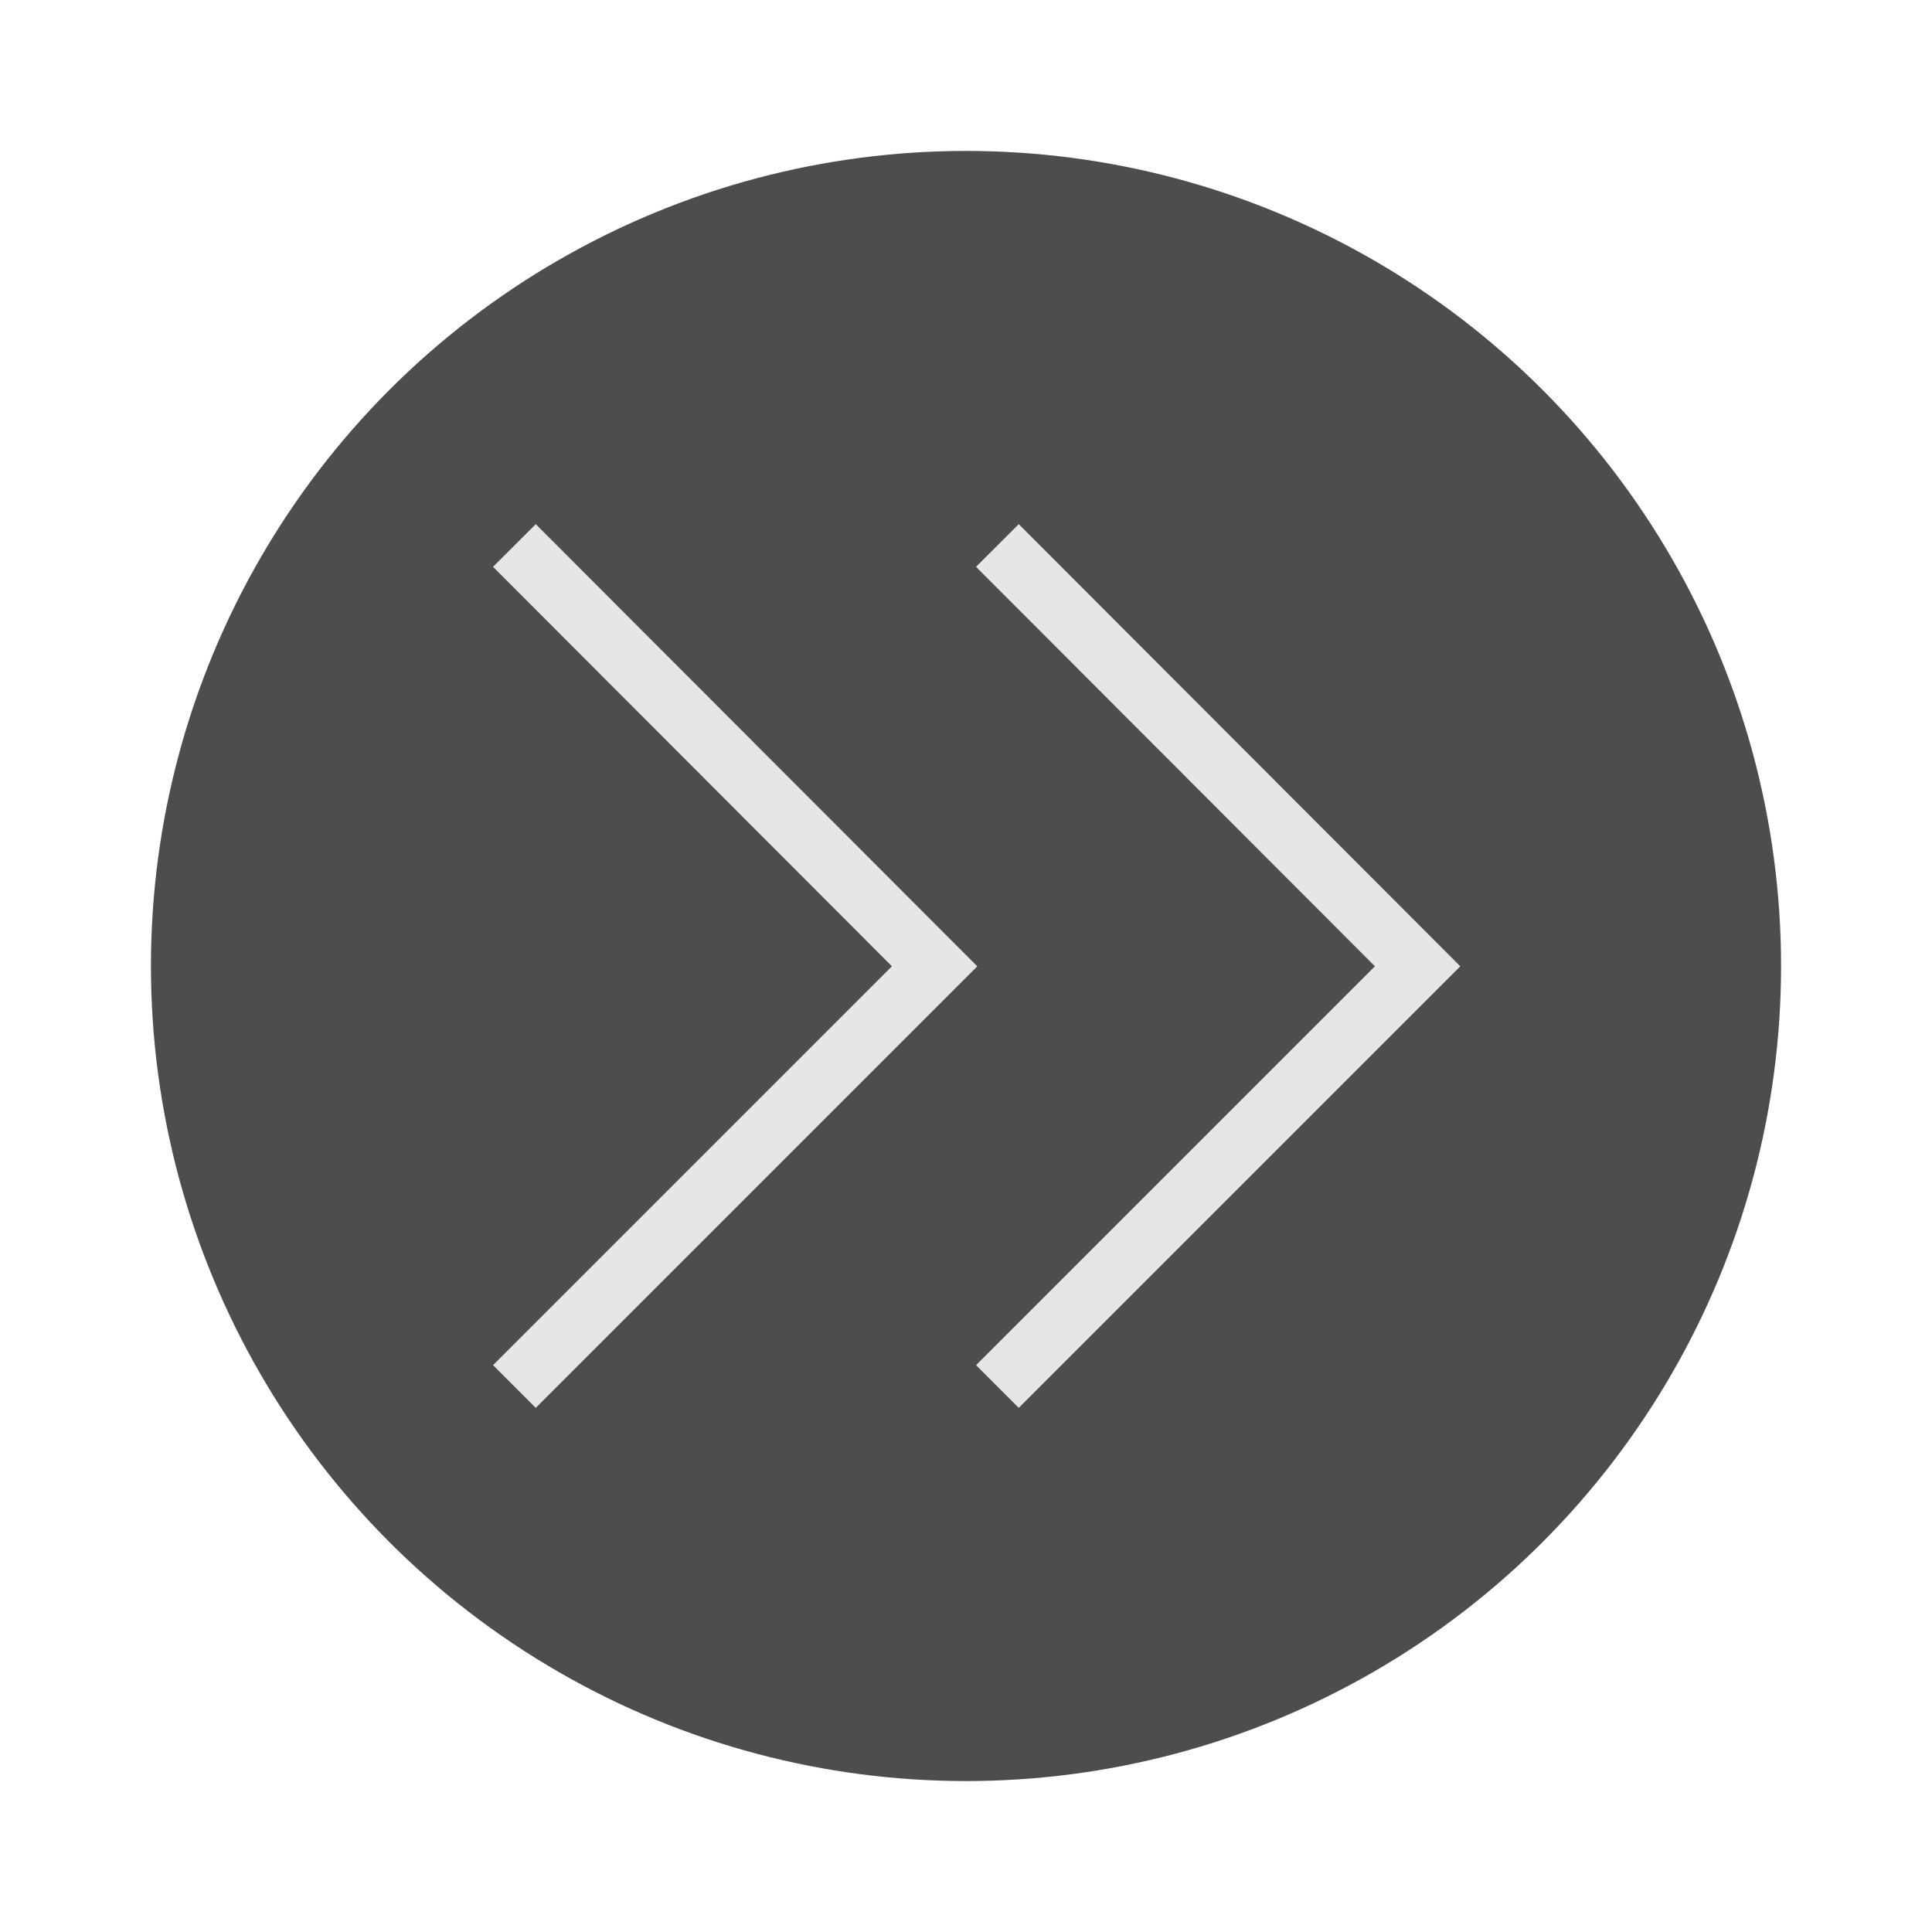 <svg xmlns="http://www.w3.org/2000/svg" viewBox="0 0 64 64"><g id="highlight"><circle cx="32" cy="32" r="27" style="fill:#4d4d4d"/></g><g id="quadrato_centratore" data-name="quadrato centratore"><rect width="64" height="64" style="fill:none"/></g><g id="icona"><polyline points="17.04 18.07 30.96 32.01 30.96 32.01 17.04 45.93" style="fill:none;stroke:#e6e6e6;stroke-miterlimit:10;stroke-width:2px"/><polyline points="33.04 18.07 46.96 32.01 46.96 32.01 33.04 45.93" style="fill:none;stroke:#e6e6e6;stroke-miterlimit:10;stroke-width:2px"/></g></svg>